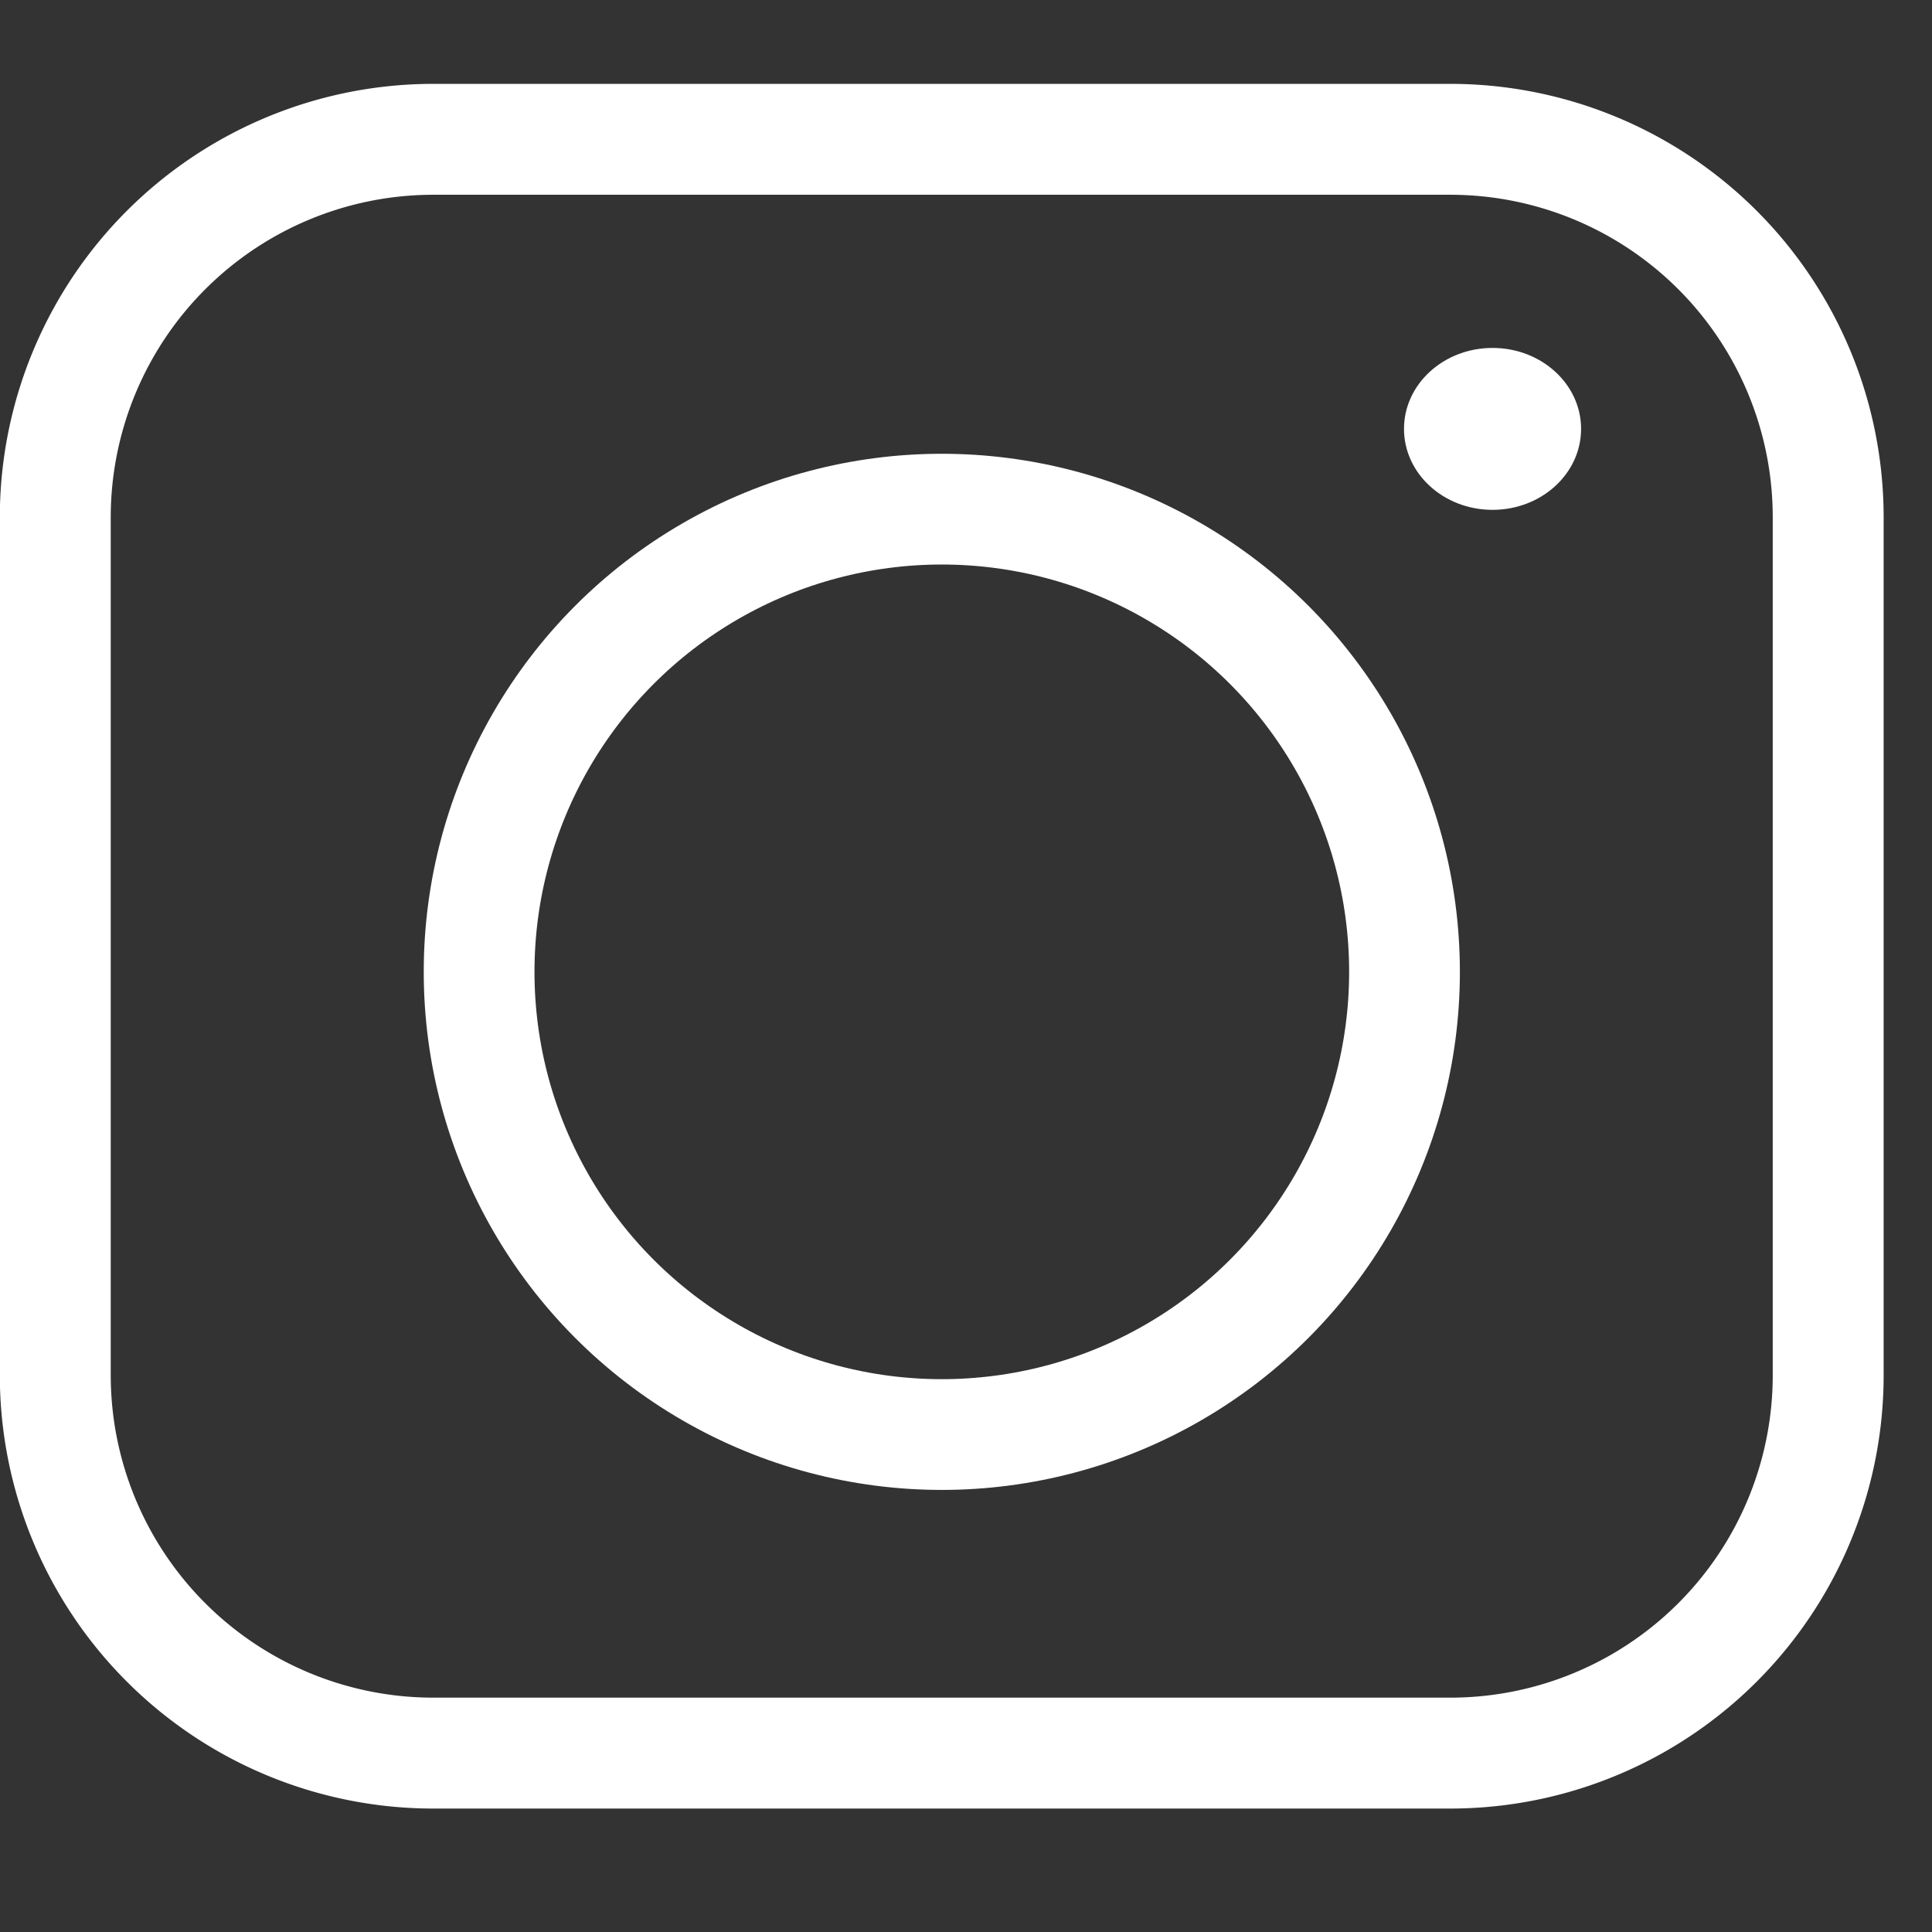 <svg xmlns="http://www.w3.org/2000/svg" viewBox="0 0 512 512"><rect x="0" y="0" width="512" height="512" fill="#333333" stroke="none"/><defs><style>.a,.b{fill:none;}.a,.b,.c{stroke:#fff;stroke-linecap:round;stroke-linejoin:round;}.a{stroke-width:29.39px;}.b{stroke-width:29.35px;}.c{fill:#fff;stroke-width:0.39px;}</style></defs><path class="a" d="M484.49,137.11A100.16,100.16,0,0,0,384.33,36.92H114.84A100.21,100.21,0,0,0,14.65,137.11V364.43A100.19,100.19,0,0,0,114.84,464.59H384.33A100.14,100.14,0,0,0,484.49,364.43Z"/><circle class="b" cx="249.59" cy="257.55" r="122.62"/><ellipse class="c" cx="395.54" cy="113.66" rx="23.27" ry="21.26"/></svg>